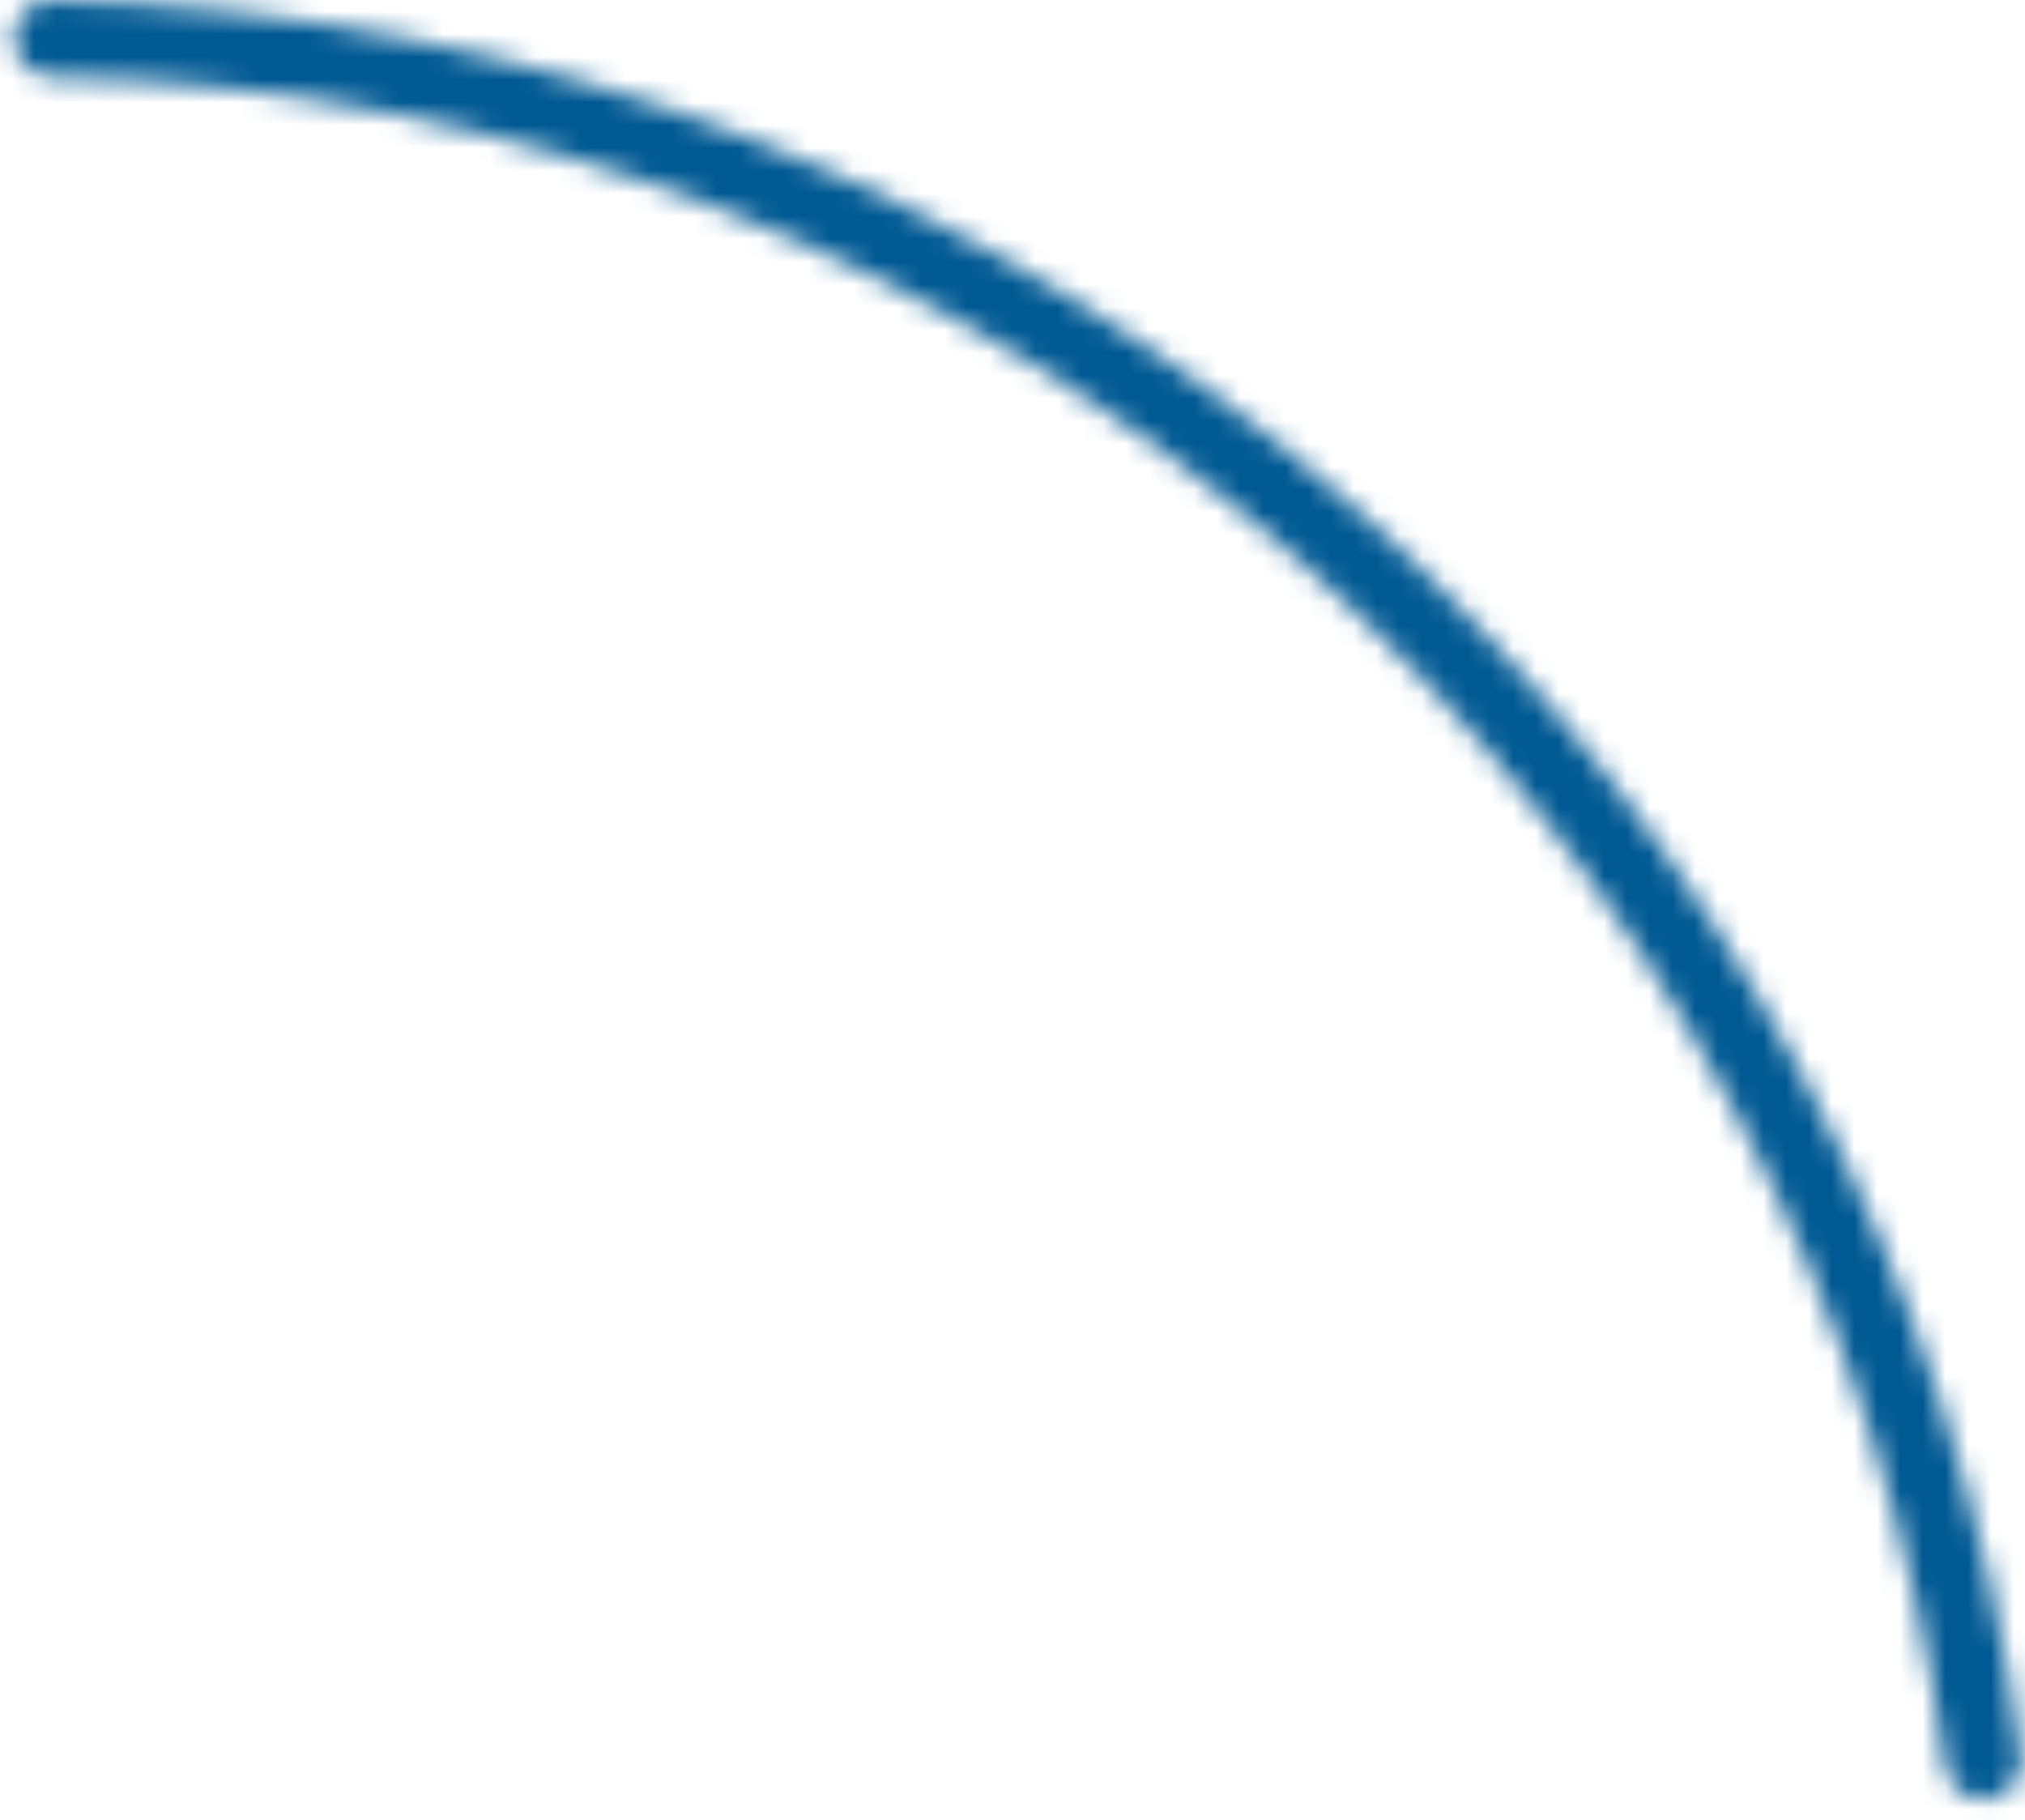 <svg width="89" height="80" viewBox="0 0 89 80" fill="none" xmlns="http://www.w3.org/2000/svg">
<mask id="path-1-inside-1_1516_43528" fill="white">
<path d="M0.6 1.676C0.6 0.75 1.35 -0.002 2.276 0.016C23.529 0.416 43.959 8.412 59.849 22.588C75.739 36.764 86.005 56.154 88.817 77.224C88.939 78.141 88.278 78.973 87.358 79.078C86.439 79.183 85.61 78.522 85.487 77.605C82.768 57.352 72.893 38.717 57.618 25.089C42.342 11.461 22.706 3.768 2.276 3.368C1.35 3.35 0.6 2.601 0.6 1.676Z"/>
</mask>
<path d="M0.6 1.676C0.6 0.75 1.35 -0.002 2.276 0.016C23.529 0.416 43.959 8.412 59.849 22.588C75.739 36.764 86.005 56.154 88.817 77.224C88.939 78.141 88.278 78.973 87.358 79.078C86.439 79.183 85.61 78.522 85.487 77.605C82.768 57.352 72.893 38.717 57.618 25.089C42.342 11.461 22.706 3.768 2.276 3.368C1.35 3.35 0.6 2.601 0.6 1.676Z" stroke="#005993" stroke-width="8" mask="url(#path-1-inside-1_1516_43528)"/>
</svg>
